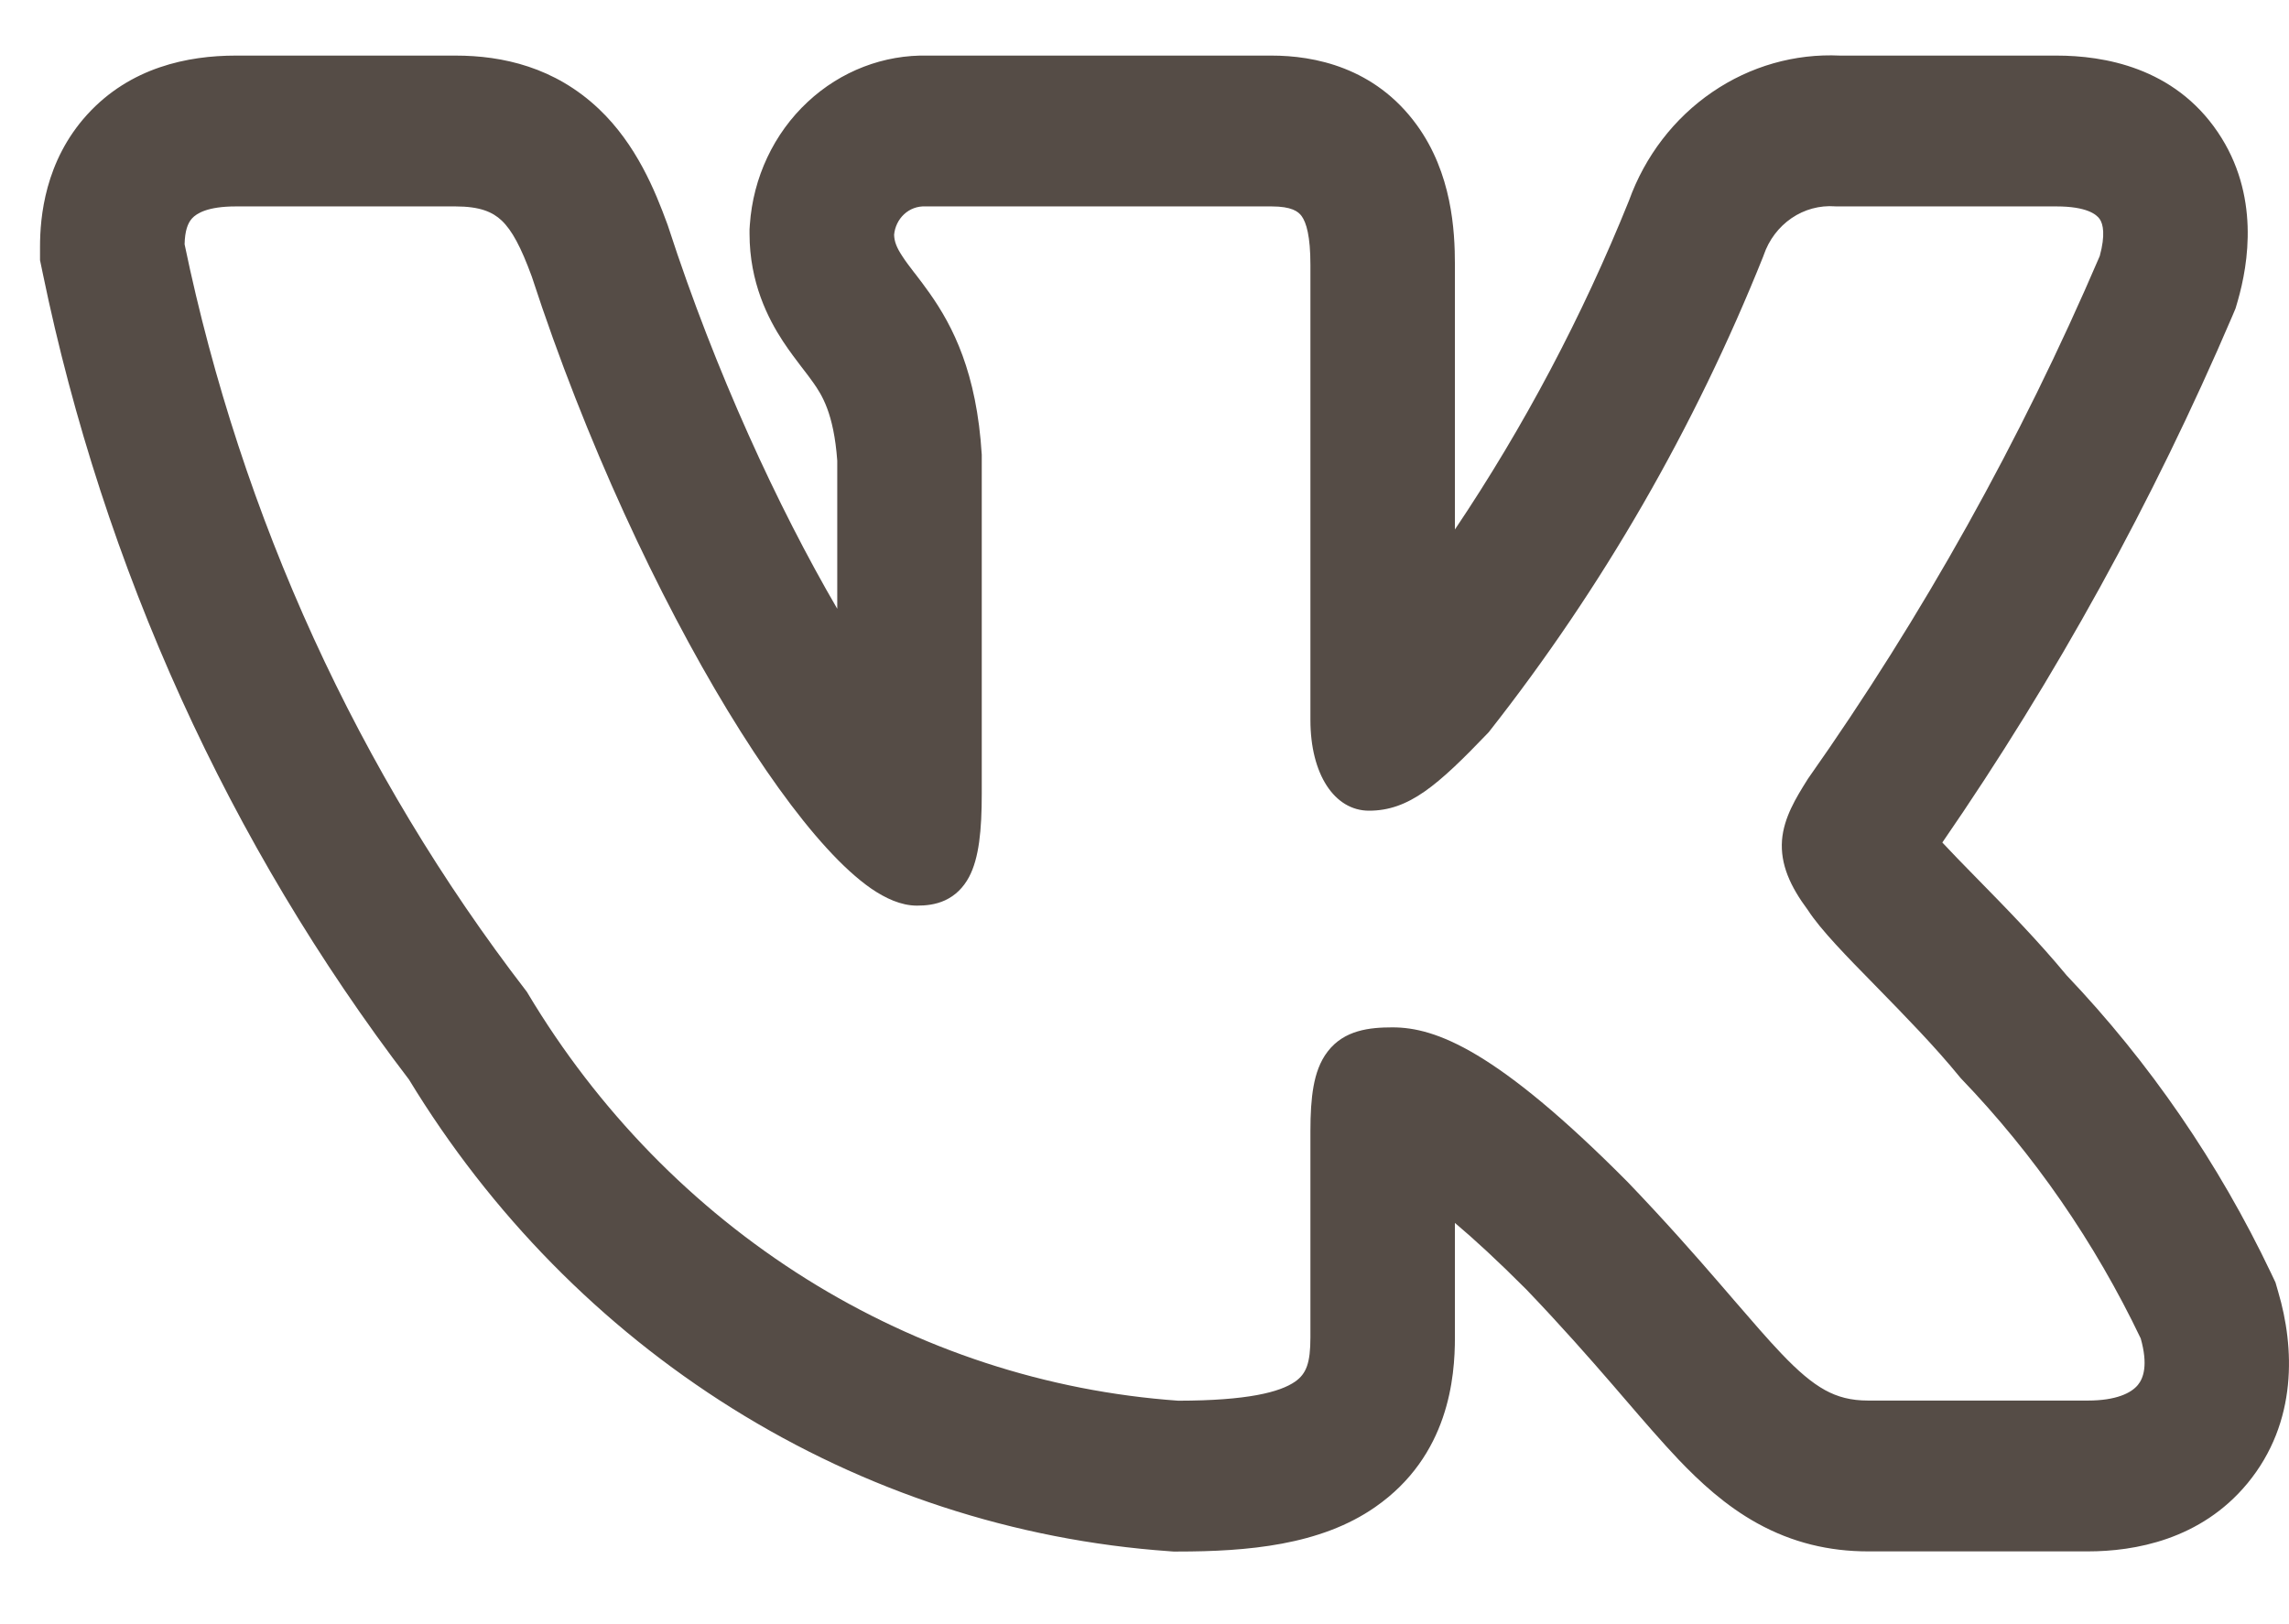 <svg width="31" height="22" viewBox="0 0 31 22" fill="none" xmlns="http://www.w3.org/2000/svg">
<path fill-rule="evenodd" clip-rule="evenodd" d="M30.758 17.247C30.048 15.755 29.113 14.393 27.988 13.211C27.605 12.747 27.157 12.289 26.806 11.931L26.757 11.881C26.576 11.697 26.427 11.543 26.305 11.412C27.843 9.18 29.159 6.79 30.233 4.28L30.276 4.178L30.307 4.072C30.448 3.578 30.61 2.638 30.035 1.789C29.441 0.911 28.489 0.753 27.852 0.753H24.919C24.308 0.724 23.703 0.896 23.19 1.247C22.673 1.6 22.278 2.115 22.061 2.718C21.429 4.287 20.639 5.78 19.704 7.172V3.586C19.704 3.122 19.663 2.347 19.187 1.692C18.618 0.909 17.794 0.753 17.222 0.753H12.57C11.97 0.738 11.387 0.962 10.939 1.38C10.48 1.807 10.199 2.405 10.155 3.045L10.151 3.106V3.166C10.151 3.827 10.402 4.315 10.603 4.622C10.693 4.759 10.789 4.884 10.849 4.963L10.863 4.981C10.928 5.065 10.971 5.122 11.014 5.183C11.128 5.345 11.292 5.594 11.339 6.24V8.246C10.537 6.87 9.69 5.039 9.054 3.083L9.044 3.053L9.033 3.023C8.874 2.59 8.62 1.958 8.11 1.475C7.514 0.911 6.809 0.753 6.169 0.753H3.193C2.545 0.753 1.764 0.911 1.18 1.553C0.607 2.184 0.542 2.941 0.542 3.343V3.524L0.579 3.702C1.403 7.693 3.101 11.431 5.539 14.623C6.645 16.442 8.143 17.967 9.914 19.075C11.714 20.201 13.744 20.865 15.838 21.012L15.892 21.016H15.947C16.894 21.016 17.882 20.931 18.624 20.414C19.626 19.718 19.704 18.648 19.704 18.115V16.565C19.962 16.782 20.28 17.074 20.671 17.466C21.143 17.959 21.519 18.387 21.841 18.759L22.013 18.959L22.014 18.96C22.264 19.251 22.511 19.537 22.735 19.773C23.017 20.068 23.365 20.394 23.802 20.635C24.275 20.896 24.772 21.014 25.299 21.014H28.276C28.904 21.014 29.803 20.859 30.436 20.094C31.125 19.26 31.072 18.238 30.855 17.503L30.817 17.371L30.758 17.247ZM23.294 17.391C22.959 17.003 22.555 16.544 22.044 16.011L22.04 16.007C20.271 14.226 19.444 13.916 18.859 13.916C18.548 13.916 18.204 13.952 17.981 14.243C17.875 14.38 17.82 14.545 17.789 14.717C17.758 14.889 17.747 15.091 17.747 15.321V18.115C17.747 18.462 17.692 18.608 17.539 18.715C17.334 18.857 16.896 18.972 15.958 18.973C14.178 18.847 12.451 18.281 10.921 17.324C9.387 16.364 8.094 15.038 7.147 13.454L7.137 13.437L7.125 13.421C4.853 10.47 3.269 7.008 2.5 3.309C2.504 3.13 2.541 3.024 2.601 2.958C2.663 2.89 2.813 2.796 3.193 2.796H6.169C6.5 2.796 6.671 2.871 6.794 2.987C6.934 3.12 7.055 3.345 7.202 3.746C7.933 5.988 8.92 8.084 9.855 9.625C10.323 10.395 10.783 11.037 11.197 11.489C11.404 11.716 11.607 11.903 11.8 12.037C11.988 12.165 12.2 12.267 12.419 12.267C12.534 12.267 12.669 12.255 12.799 12.195C12.939 12.13 13.047 12.023 13.124 11.879C13.259 11.624 13.296 11.246 13.296 10.751V6.171L13.296 6.16C13.228 5.046 12.905 4.419 12.591 3.973C12.523 3.876 12.455 3.787 12.396 3.71L12.379 3.689C12.314 3.604 12.262 3.536 12.22 3.47C12.141 3.351 12.111 3.268 12.109 3.179C12.119 3.073 12.167 2.974 12.243 2.903C12.322 2.829 12.426 2.791 12.532 2.796H17.222C17.491 2.796 17.582 2.864 17.628 2.927C17.692 3.015 17.747 3.199 17.747 3.586V9.753C17.747 10.485 18.071 10.981 18.541 10.981C19.081 10.981 19.471 10.639 20.153 9.927L20.164 9.915L20.174 9.902C21.702 7.958 22.951 5.792 23.88 3.472L23.886 3.455C23.956 3.25 24.088 3.075 24.263 2.955C24.437 2.836 24.644 2.78 24.852 2.795L24.863 2.796H27.852C28.259 2.796 28.393 2.904 28.437 2.968C28.483 3.036 28.515 3.182 28.437 3.468C27.365 5.969 26.04 8.343 24.485 10.549L24.475 10.565C24.324 10.806 24.159 11.073 24.134 11.379C24.109 11.707 24.245 12.006 24.484 12.327C24.657 12.595 25.016 12.961 25.38 13.332L25.414 13.367C25.795 13.757 26.208 14.179 26.54 14.587L26.549 14.598L26.558 14.608C27.547 15.637 28.369 16.826 28.992 18.13C29.092 18.485 29.031 18.666 28.953 18.76C28.863 18.869 28.66 18.971 28.276 18.971H25.299C25.067 18.971 24.887 18.923 24.716 18.829C24.537 18.73 24.353 18.574 24.123 18.332C23.937 18.137 23.735 17.902 23.487 17.615C23.426 17.543 23.362 17.469 23.294 17.391Z" fill="#554C46"/>
</svg>
